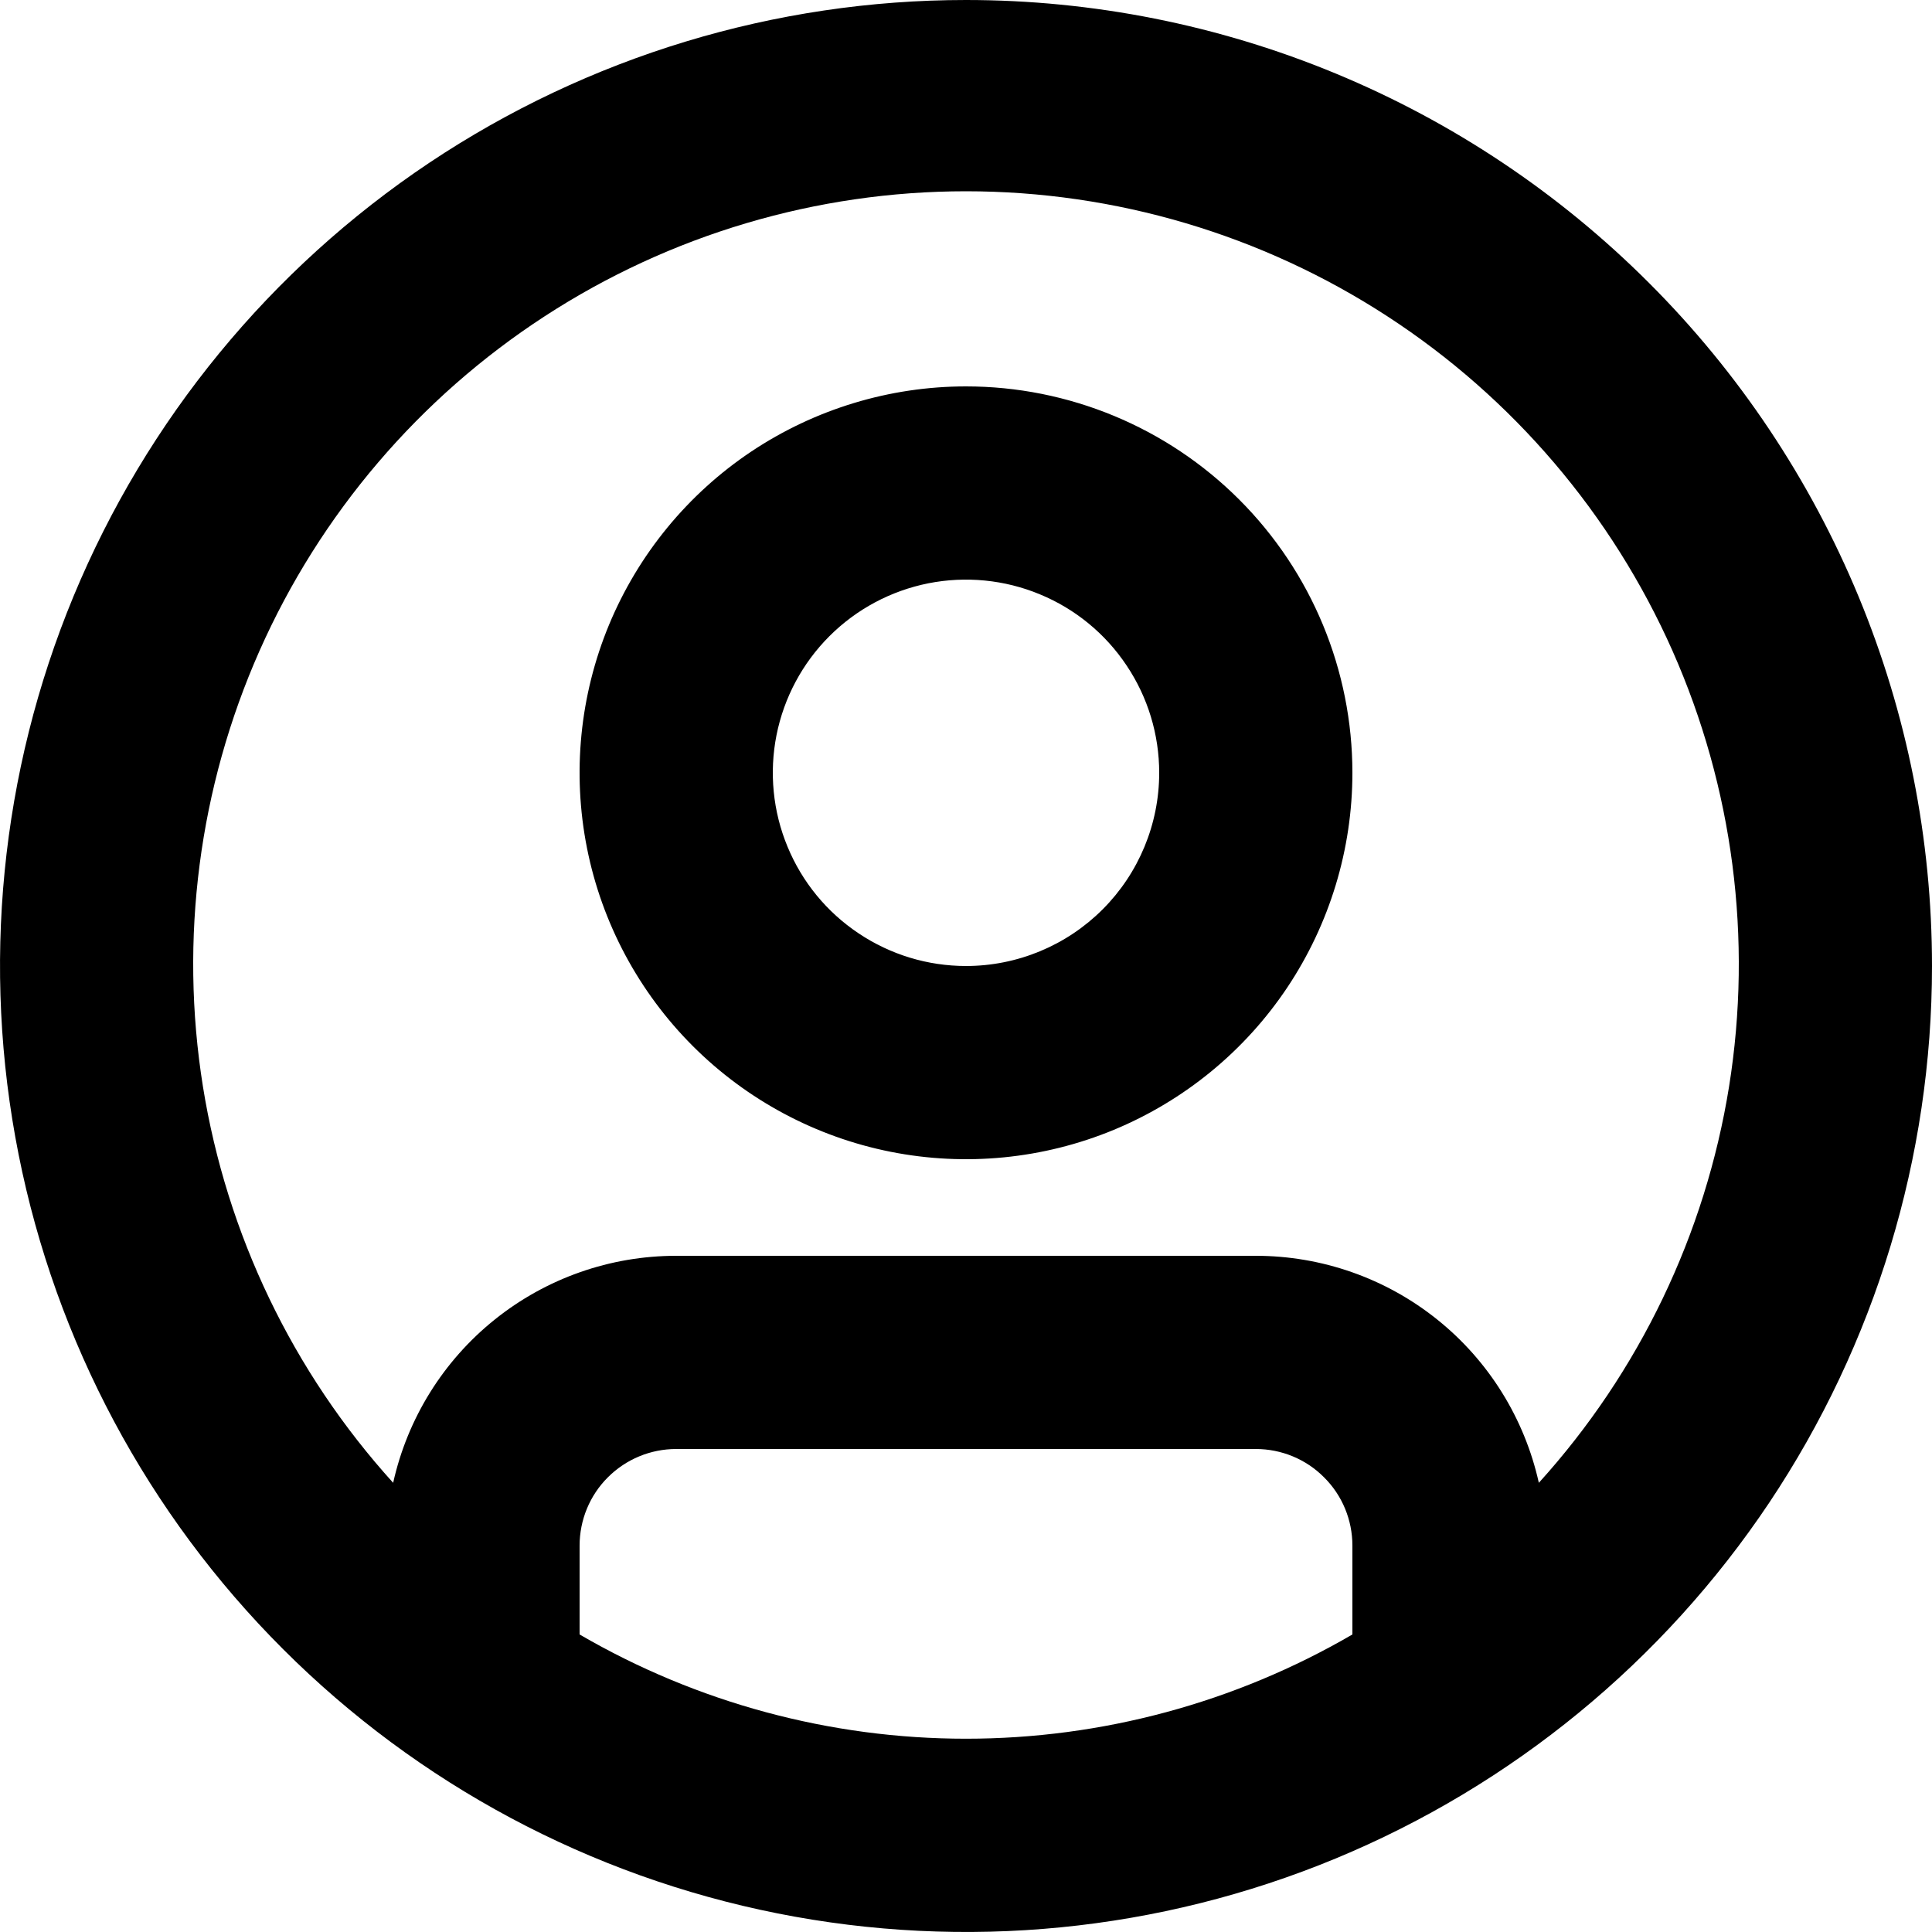 <svg width="24" height="24" viewBox="0 0 24 24" fill="none" xmlns="http://www.w3.org/2000/svg">
<path d="M12 4.8C11.051 4.8 10.123 5.082 9.333 5.609C8.544 6.136 7.929 6.886 7.565 7.763C7.202 8.64 7.107 9.605 7.292 10.536C7.477 11.467 7.935 12.323 8.606 12.994C9.277 13.665 10.133 14.123 11.064 14.308C11.995 14.493 12.96 14.398 13.837 14.035C14.714 13.671 15.464 13.056 15.991 12.267C16.518 11.477 16.8 10.549 16.8 9.6C16.8 8.327 16.294 7.106 15.394 6.206C14.494 5.306 13.273 4.8 12 4.8ZM12 12C11.525 12 11.061 11.859 10.667 11.595C10.272 11.332 9.964 10.957 9.783 10.518C9.601 10.08 9.554 9.597 9.646 9.132C9.739 8.666 9.967 8.239 10.303 7.903C10.639 7.567 11.066 7.339 11.532 7.246C11.997 7.154 12.48 7.201 12.918 7.383C13.357 7.564 13.732 7.872 13.995 8.267C14.259 8.661 14.4 9.125 14.4 9.6C14.4 10.236 14.147 10.847 13.697 11.297C13.247 11.747 12.636 12 12 12ZM12 0C9.627 0 7.307 0.704 5.333 2.022C3.36 3.341 1.822 5.215 0.913 7.408C0.005 9.601 -0.232 12.013 0.231 14.341C0.694 16.669 1.836 18.807 3.515 20.485C5.193 22.163 7.331 23.306 9.659 23.769C11.987 24.232 14.399 23.995 16.592 23.087C18.785 22.178 20.659 20.64 21.978 18.667C23.296 16.693 24 14.373 24 12C24 10.424 23.69 8.864 23.087 7.408C22.483 5.952 21.6 4.629 20.485 3.515C19.371 2.4 18.048 1.516 16.592 0.913C15.136 0.31 13.576 0 12 0ZM7.2 20.304V19.2C7.2 18.882 7.326 18.576 7.551 18.352C7.777 18.126 8.082 18 8.4 18H15.6C15.918 18 16.224 18.126 16.448 18.352C16.674 18.576 16.8 18.882 16.8 19.2V20.304C15.343 21.152 13.686 21.599 12 21.599C10.314 21.599 8.657 21.152 7.2 20.304ZM19.116 18.42C18.938 17.62 18.493 16.904 17.854 16.392C17.215 15.879 16.419 15.6 15.6 15.6H8.4C7.58 15.6 6.785 15.879 6.146 16.392C5.507 16.904 5.062 17.62 4.884 18.42C3.637 17.043 2.816 15.333 2.521 13.498C2.227 11.663 2.471 9.783 3.224 8.084C3.978 6.385 5.208 4.942 6.766 3.929C8.323 2.916 10.142 2.376 12 2.376C13.858 2.376 15.677 2.916 17.234 3.929C18.792 4.942 20.022 6.385 20.776 8.084C21.529 9.783 21.773 11.663 21.479 13.498C21.184 15.333 20.363 17.043 19.116 18.42Z" fill="black"/>
</svg>
